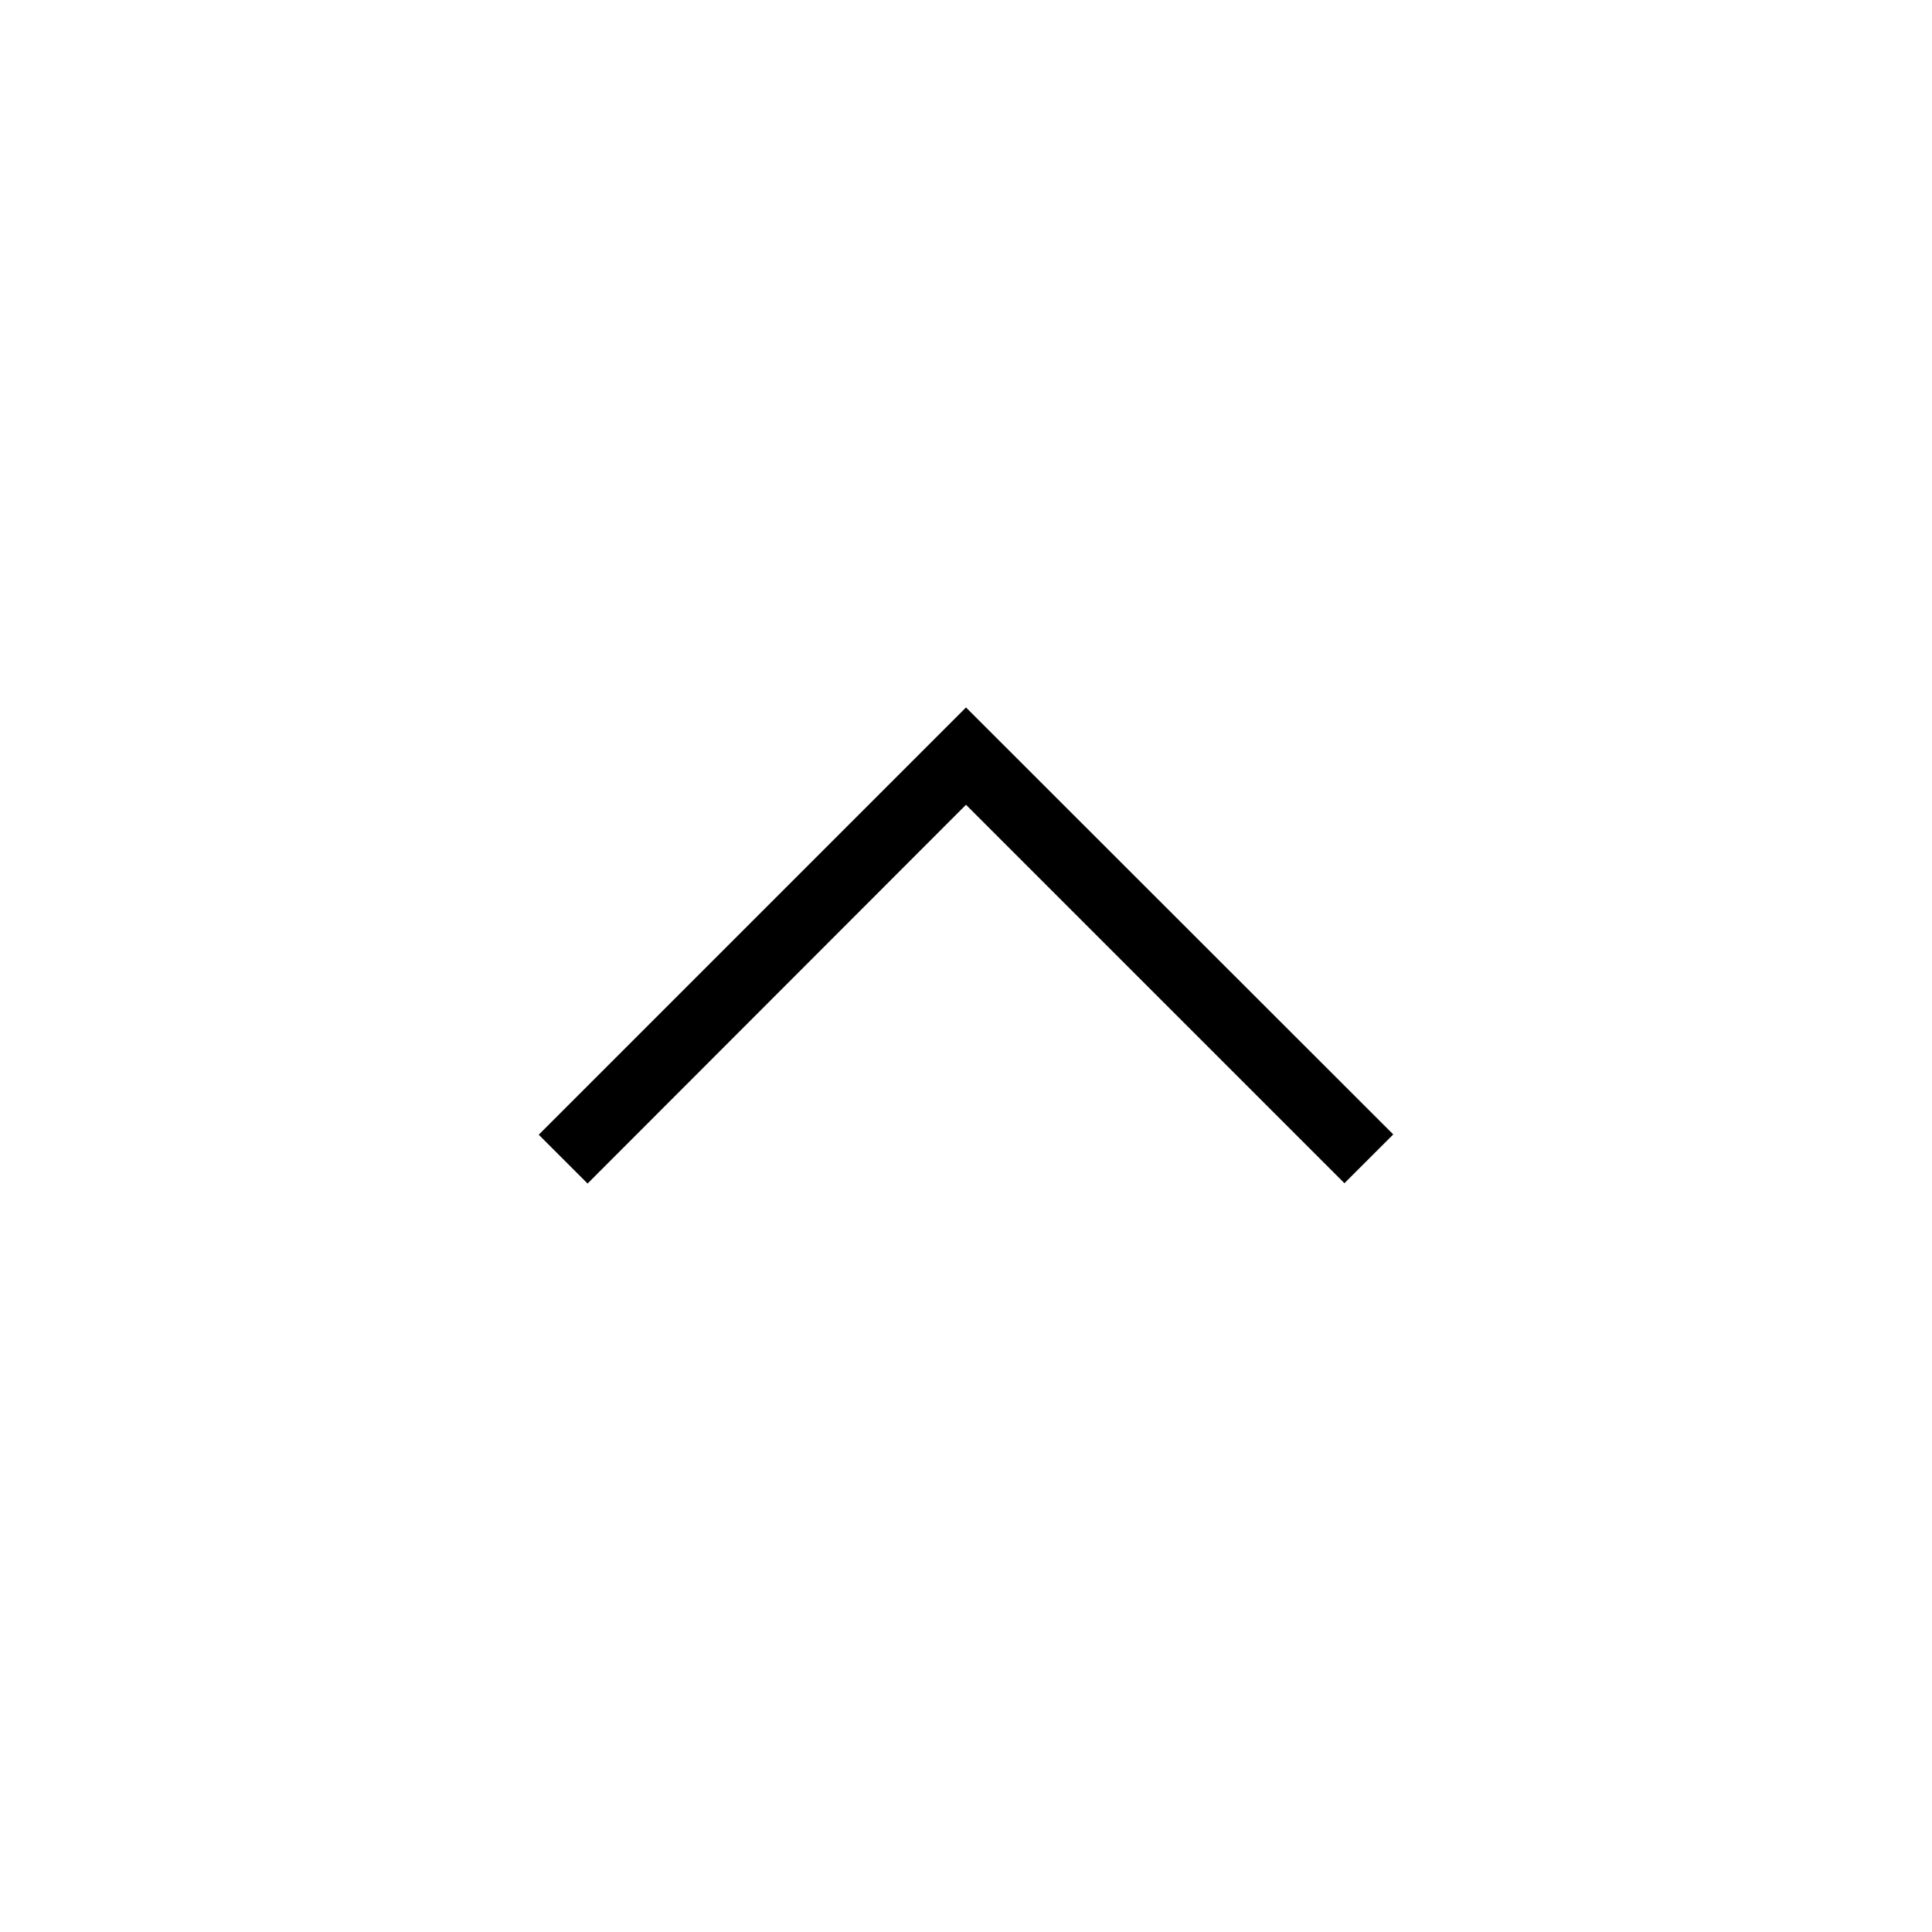 <svg width="40" height="40" viewBox="0 0 40 40" fill="none" xmlns="http://www.w3.org/2000/svg">
<path d="M12.165 24.504L11.154 23.493L20 14.647L28.846 23.487L27.835 24.497L20 16.662L12.165 24.504Z" fill="black"/>
</svg>
